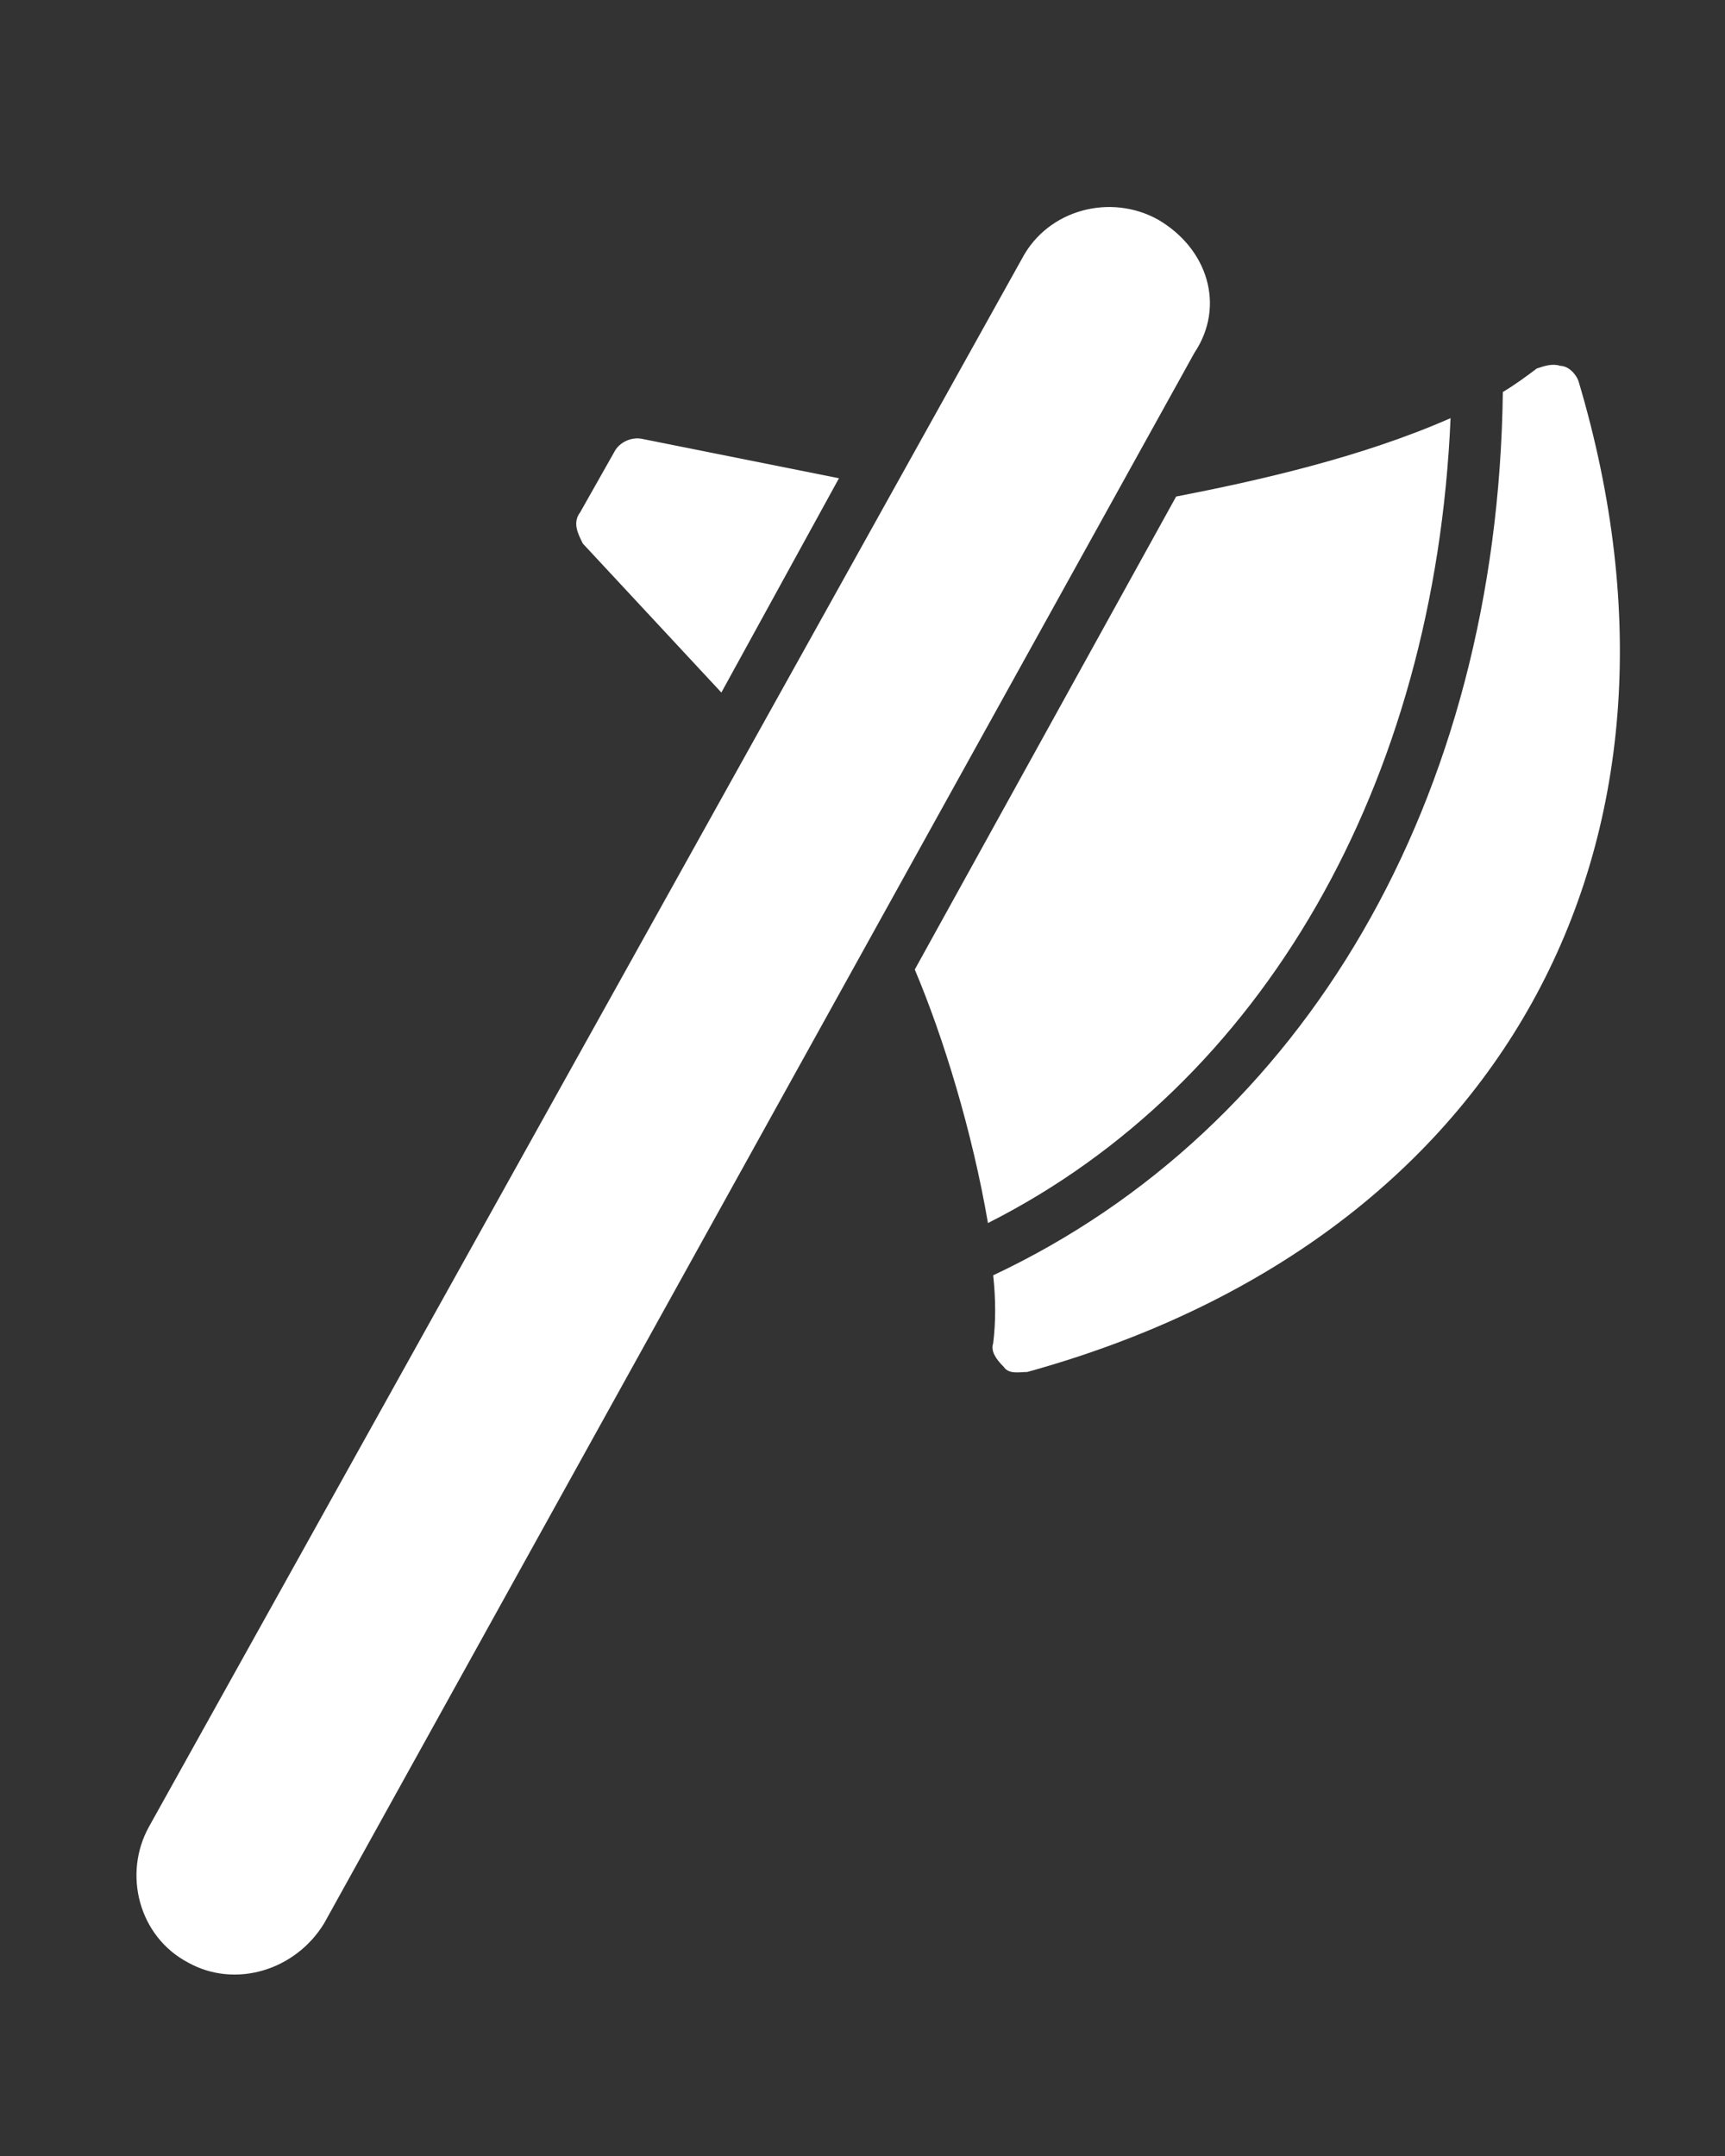 <svg enable-background="new 0 0 66 82.5" viewBox="0 0 66 82.5" xmlns="http://www.w3.org/2000/svg"><rect x="0" y="0" width="66" height="82.5" fill="#333333" stroke="none"/><g fill="#fff"><path d="m44.3 8.4c-1.8-1-4.2-.4-5.2 1.5l-33.4 60c-1 1.8-.4 4.2 1.5 5.2 1.8 1 4.1.3 5.2-1.5l33.3-60.1c1.2-1.8.5-4-1.4-5.1z"/><path d="m55.5 16c-3.4 1.5-7.4 2.4-10.5 3l-10 18.1c1.1 2.6 2.2 6.2 2.8 9.7 10.5-5.3 17.1-16.8 17.7-30.8z"/><path d="m60.4 14.6c-.1-.3-.4-.6-.7-.6-.3-.1-.6 0-.9.1-.4.3-.8.6-1.3.9-.2 15.6-7.6 28.2-19.5 33.8.1.9.1 1.8 0 2.6-.1.3.1.6.4.9.2.3.6.2.9.2 18.1-5 26.4-20.1 21.1-37.9z"/><path d="m27.6 26.5 4.5-8.2-7.5-1.5c-.4-.1-.9.1-1.1.5l-1.3 2.3c-.3.4-.1.8.1 1.2z"/></g></svg>